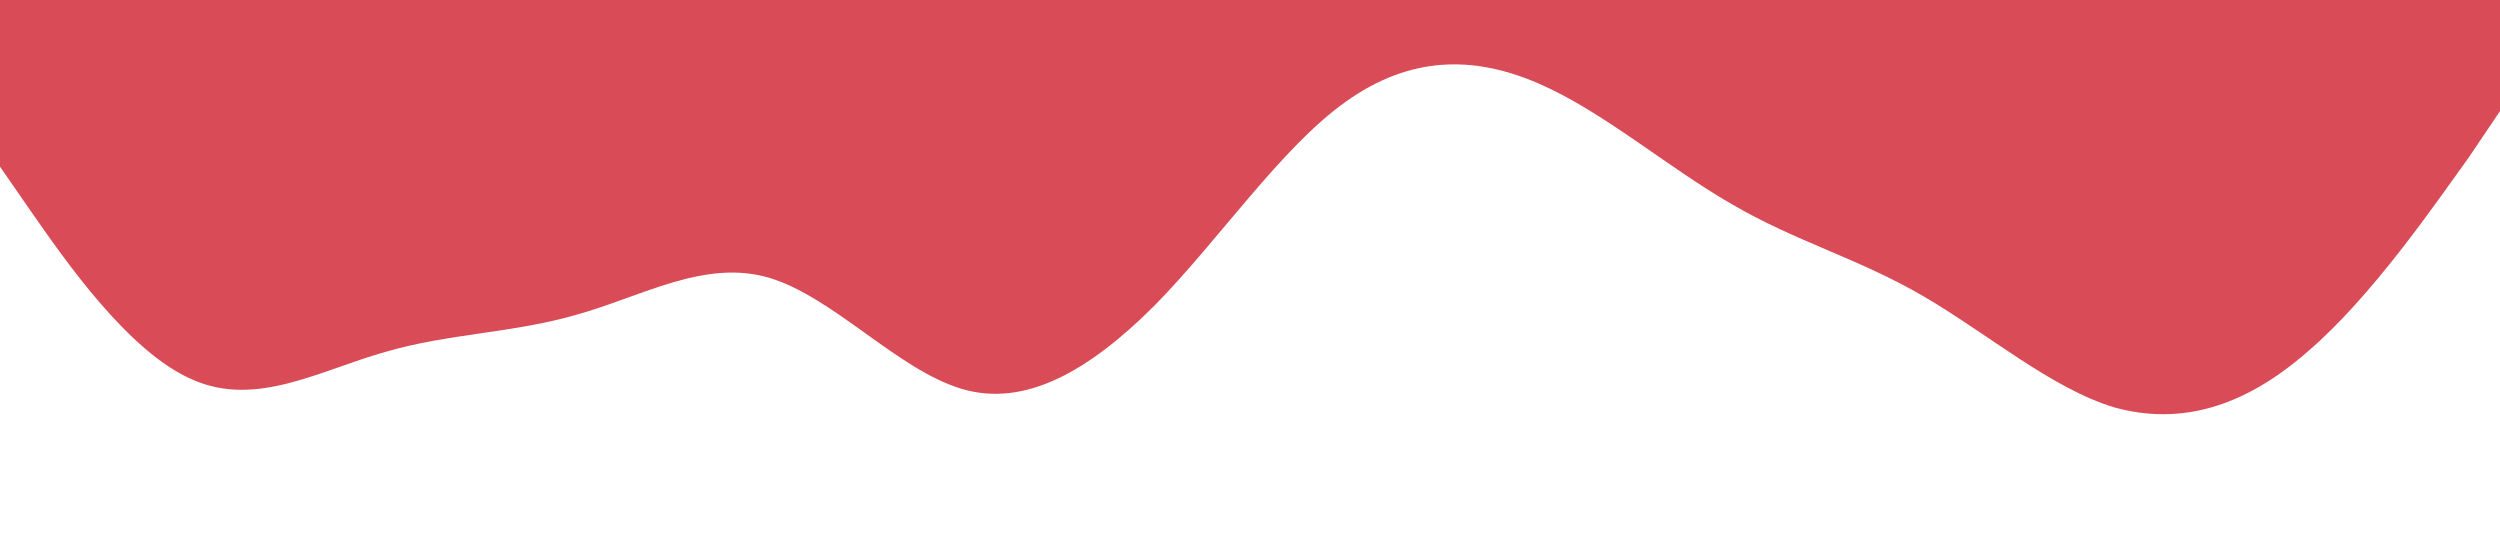 <svg xmlns="http://www.w3.org/2000/svg" viewBox="0 0 1440 320"><path fill="#D94B56" fill-opacity="1" d="M0,96L18.5,122.7C36.9,149,74,203,111,218.7C147.7,235,185,213,222,202.7C258.5,192,295,192,332,181.3C369.2,171,406,149,443,160C480,171,517,213,554,224C590.8,235,628,213,665,176C701.5,139,738,85,775,58.7C812.3,32,849,32,886,48C923.1,64,960,96,997,117.3C1033.8,139,1071,149,1108,170.7C1144.6,192,1182,224,1218,234.7C1255.4,245,1292,235,1329,202.7C1366.2,171,1403,117,1422,90.7L1440,64L1440,0L1421.5,0C1403.1,0,1366,0,1329,0C1292.3,0,1255,0,1218,0C1181.5,0,1145,0,1108,0C1070.8,0,1034,0,997,0C960,0,923,0,886,0C849.2,0,812,0,775,0C738.5,0,702,0,665,0C627.7,0,591,0,554,0C516.9,0,480,0,443,0C406.2,0,369,0,332,0C295.4,0,258,0,222,0C184.6,0,148,0,111,0C73.8,0,37,0,18,0L0,0Z"></path></svg>